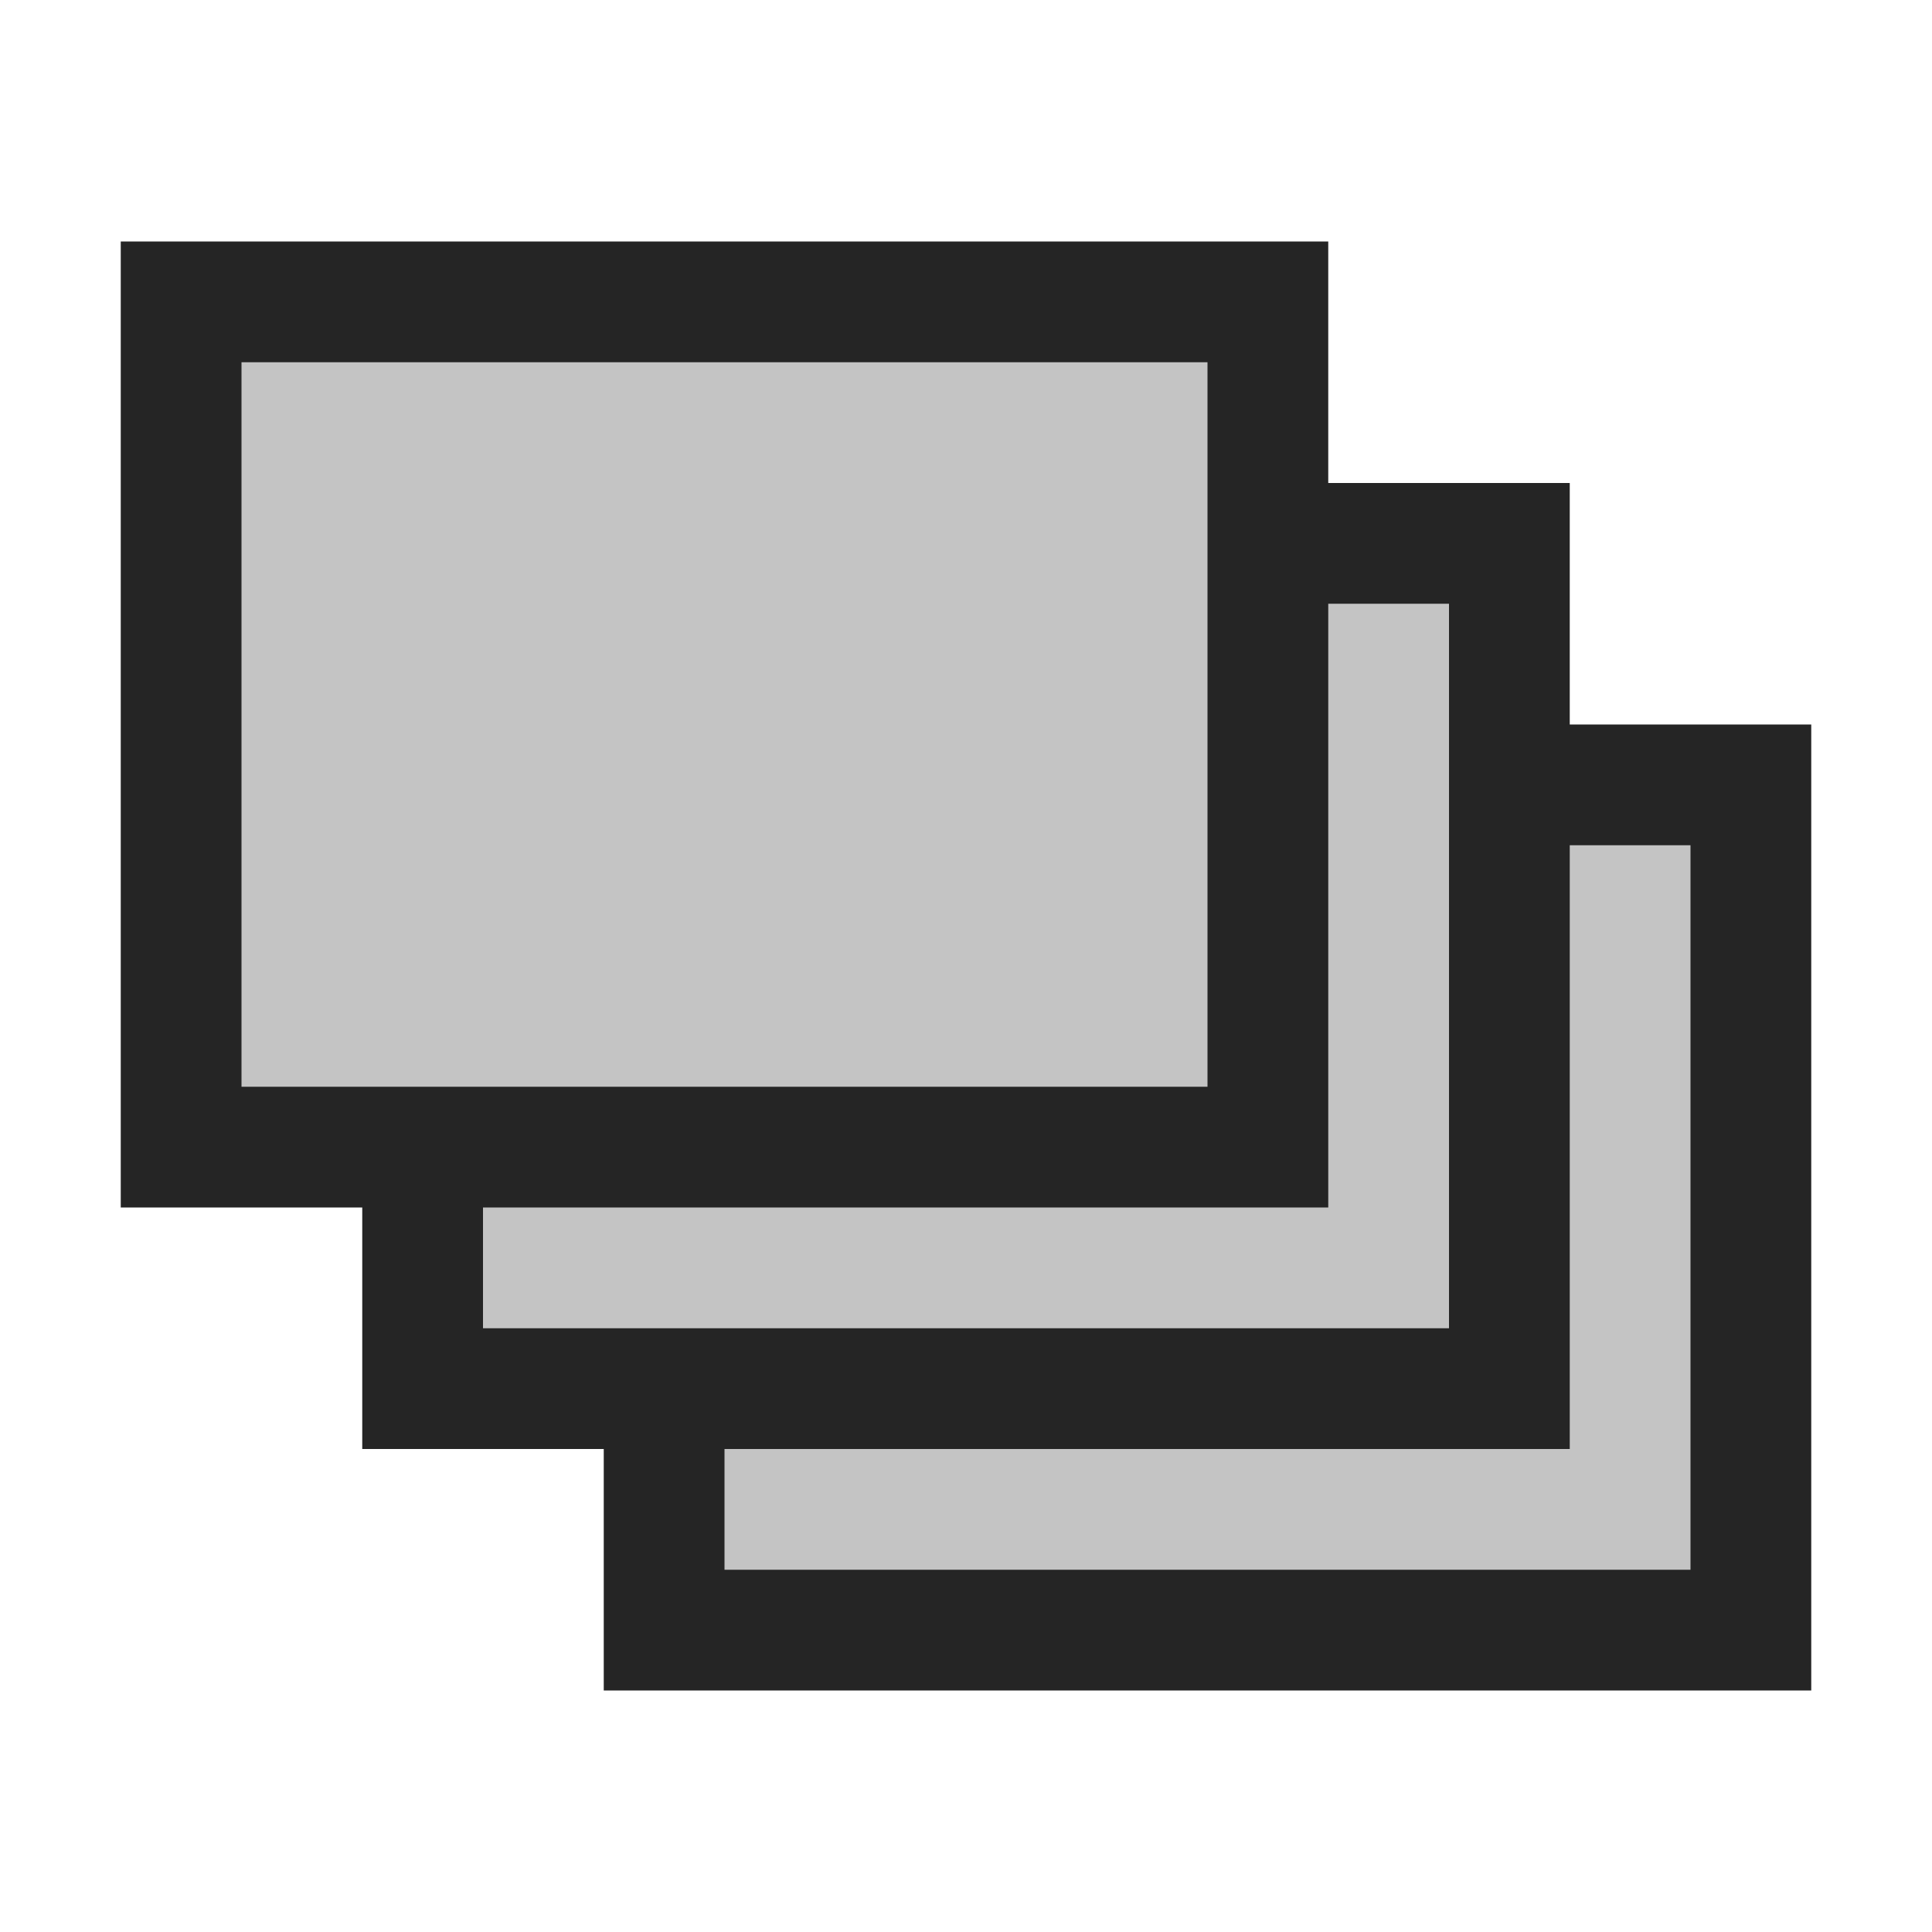 <svg ti:v="1" width="16" height="16" viewBox="0 0 16 16" xmlns="http://www.w3.org/2000/svg" xmlns:ti="urn:schemas-jetbrains-com:tisvg"><rect id="frame" width="16" height="16" fill="none"/><path d="M5 6h10v8H5z" fill="#252525"/><path d="M6 7h8v6H6z" fill="#C4C4C4"/><path d="M3 4h10v8H3z" fill="#252525"/><path d="M4 5h8v6H4z" fill="#C4C4C4"/><path d="M1 2h10v8H1z" fill="#252525"/><path d="M2 3h8v6H2z" fill="#C4C4C4"/><path d="M3 4h6v4H3z" fill="#C4C4C4"/></svg>